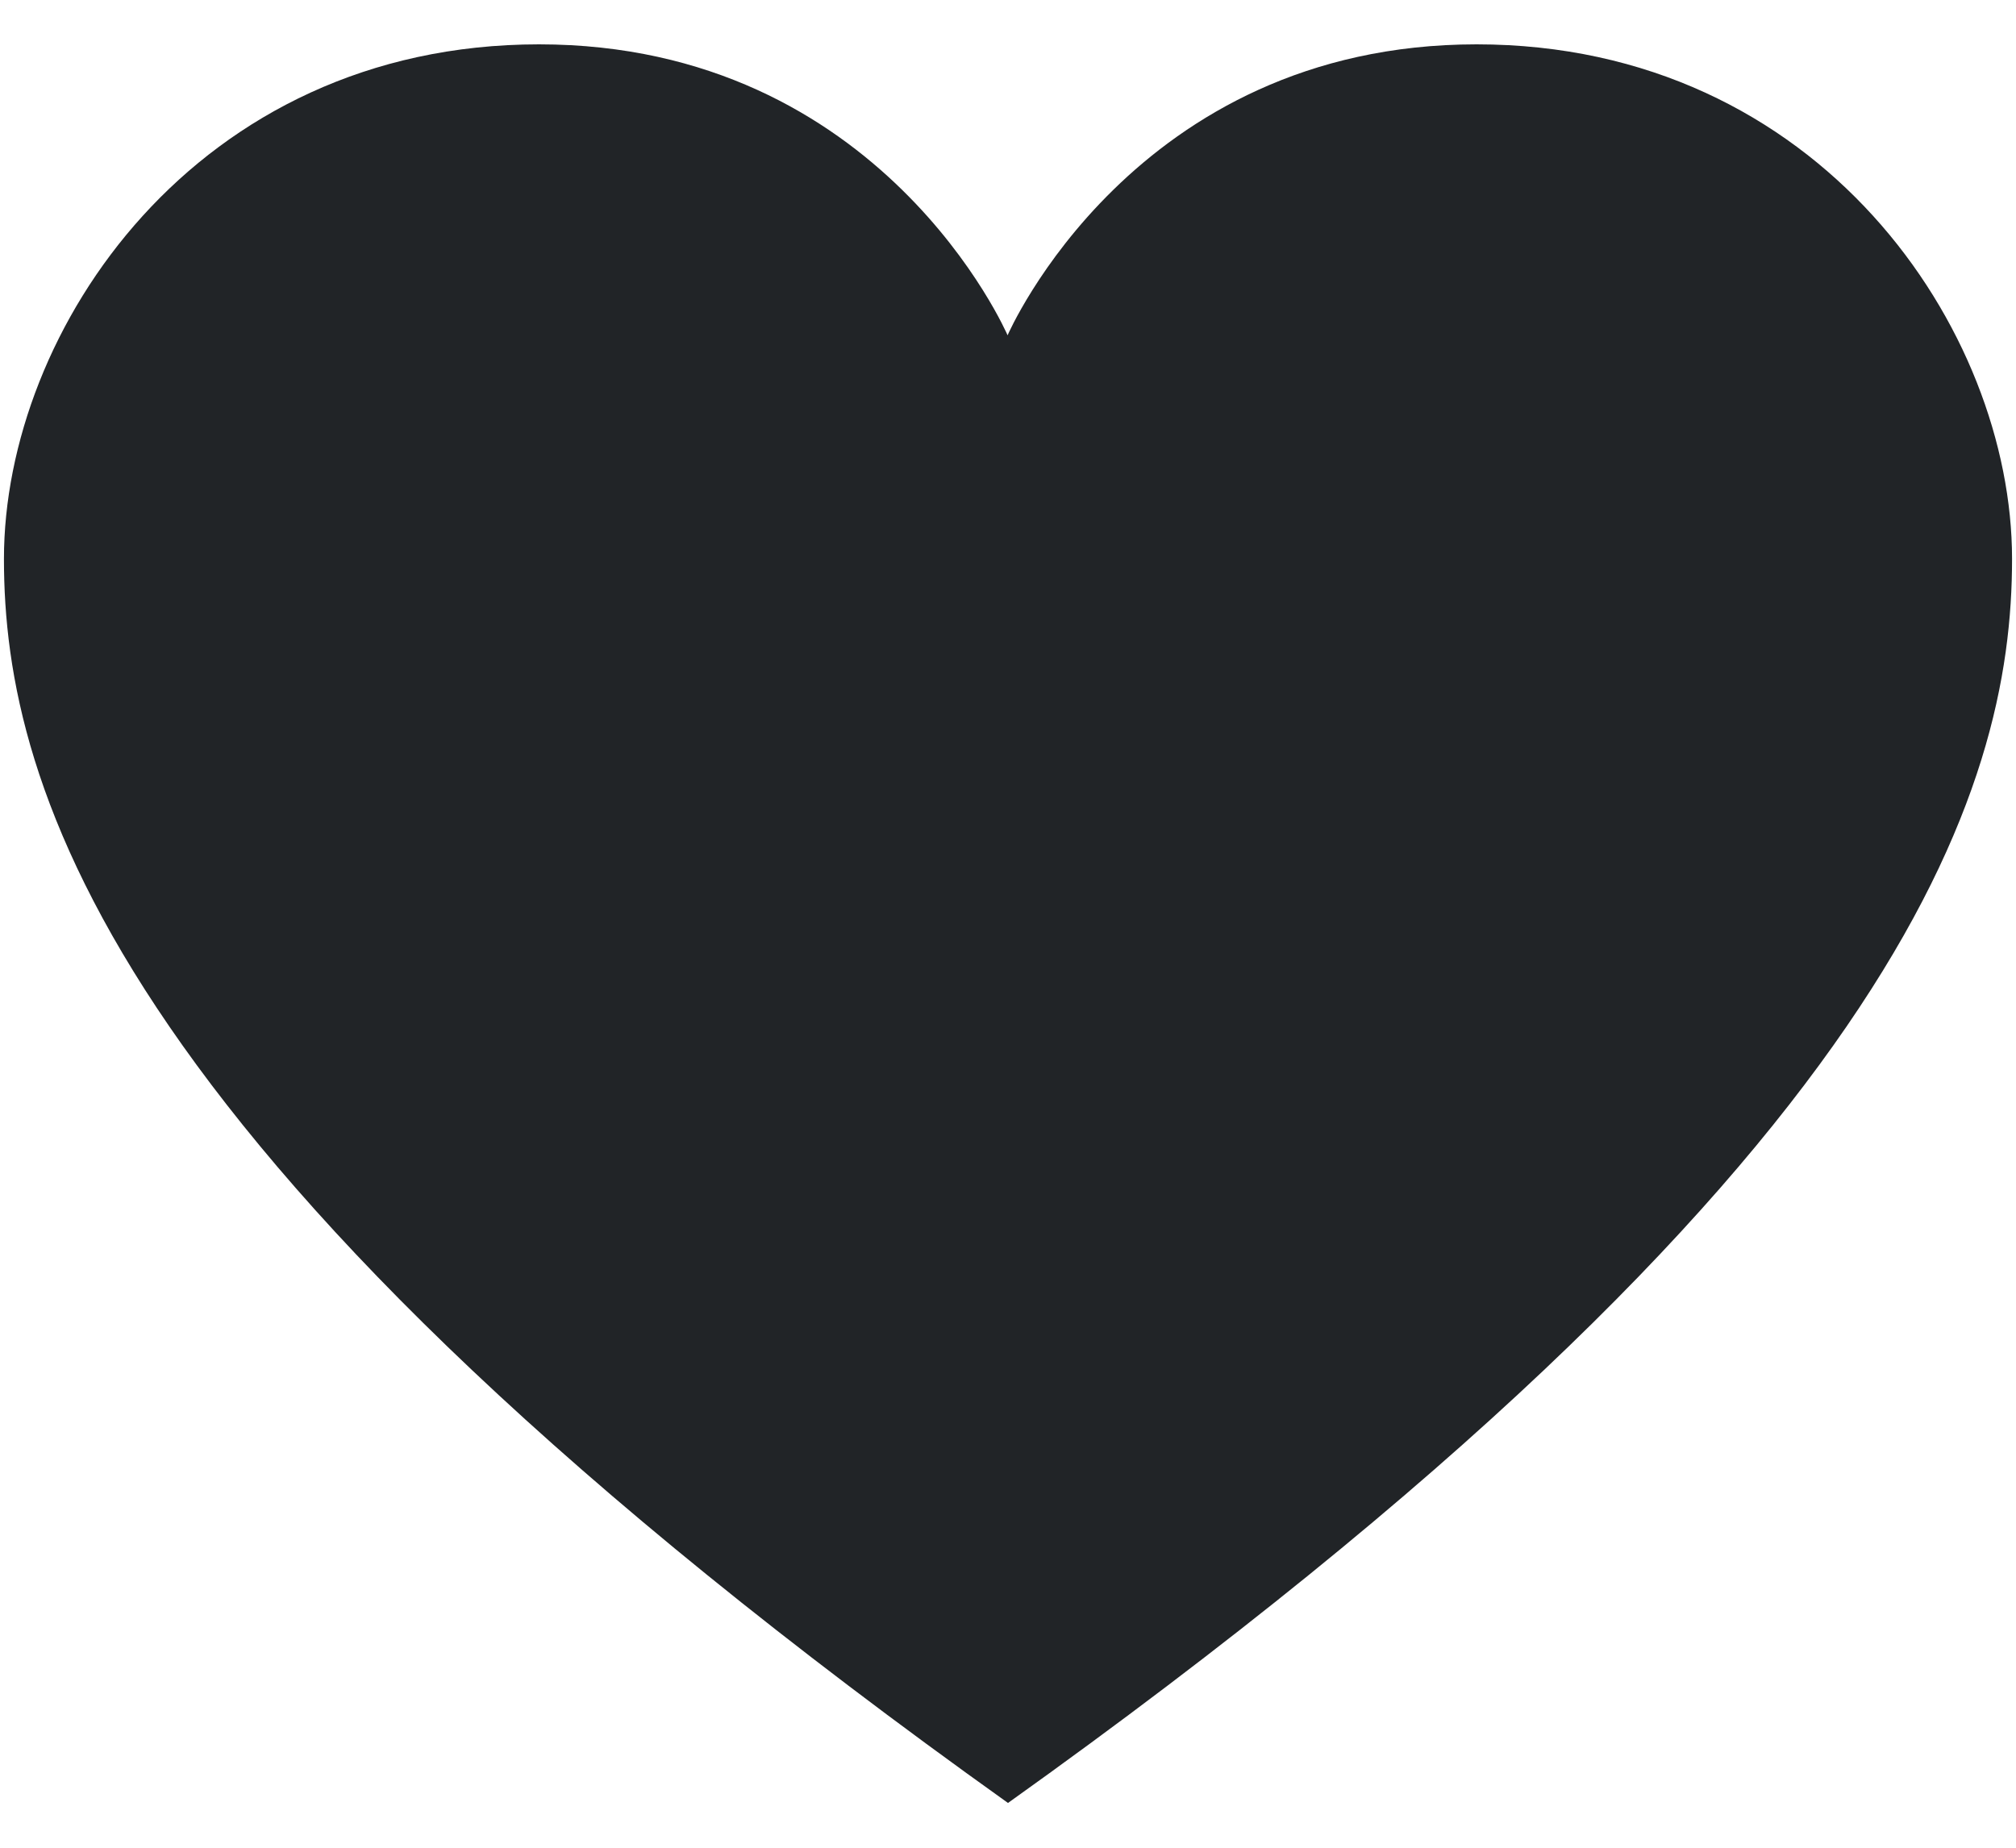<svg width="24" height="22" viewBox="0 0 24 22" fill="none" xmlns="http://www.w3.org/2000/svg">
<path fill-rule="evenodd" clip-rule="evenodd" d="M17.578 0.528C13.491 0.528 11.995 3.992 11.995 3.992C11.995 3.992 10.505 0.528 6.417 0.528C2.33 0.528 0.047 3.931 0.047 6.655C0.047 9.383 1.317 13.841 12 21.467C22.683 13.841 23.953 9.378 23.953 6.655C23.953 3.931 21.666 0.528 17.578 0.528Z" fill="#212427"/>
</svg>
